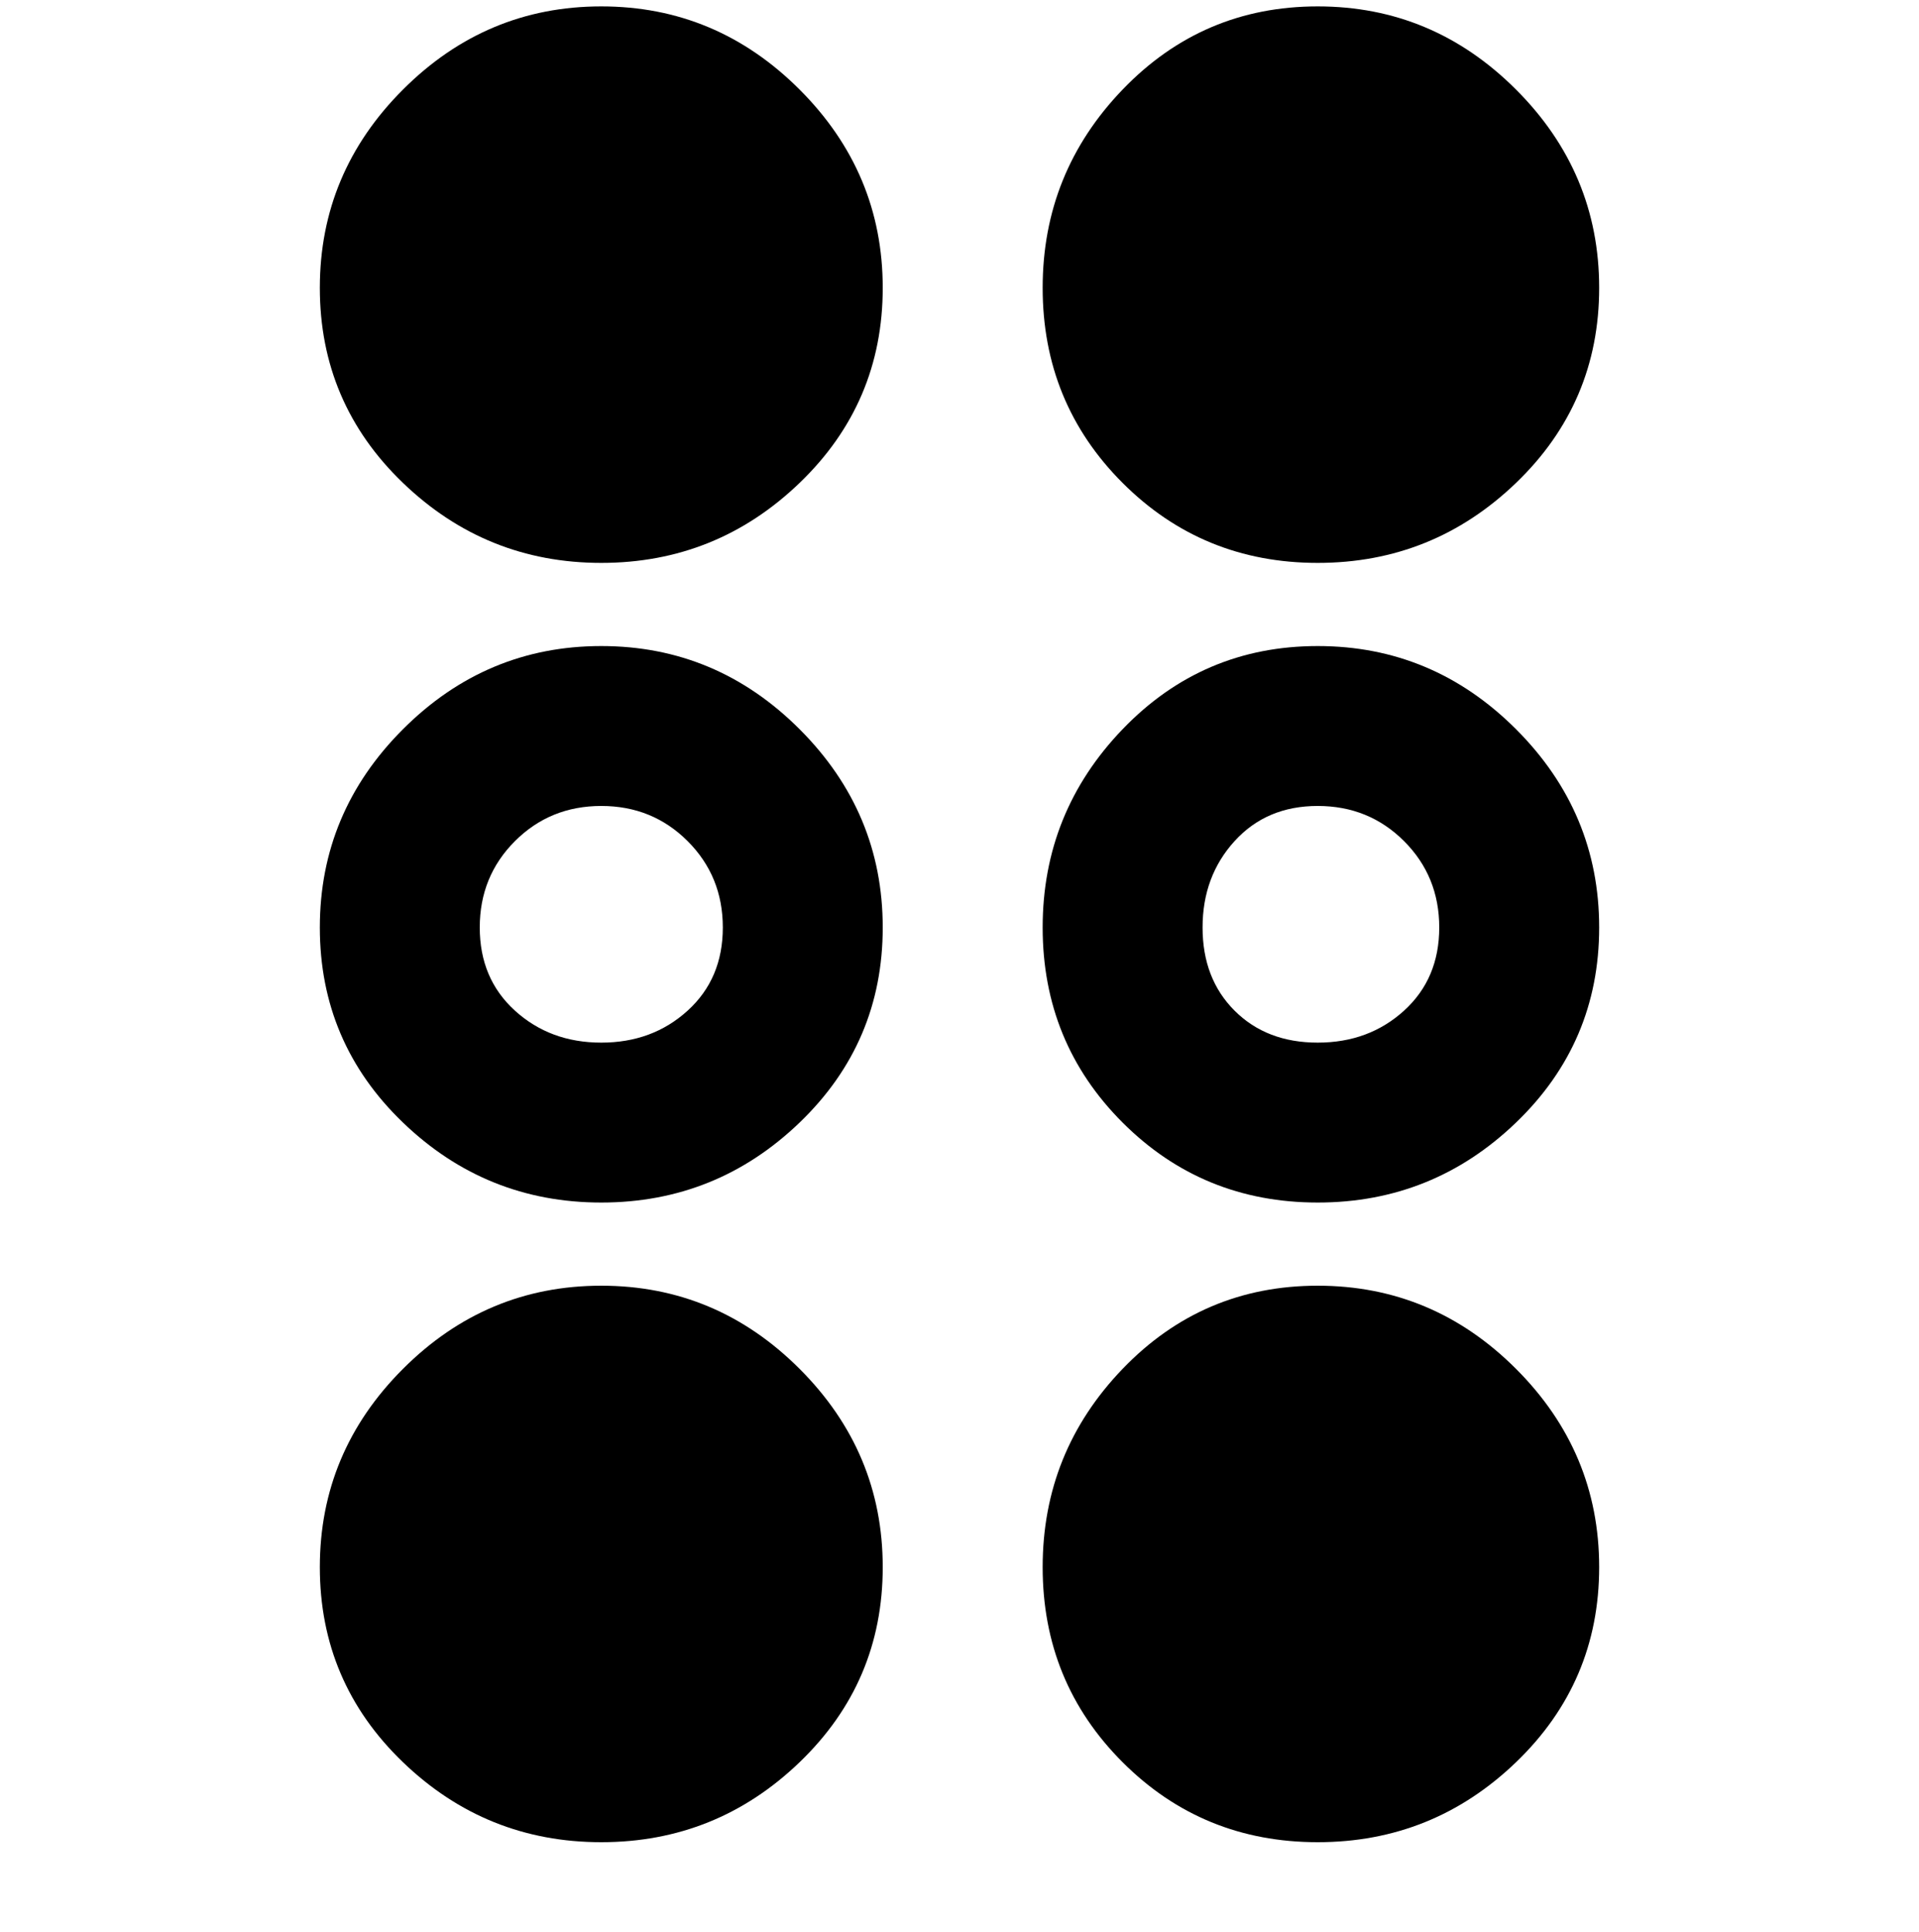 <svg viewBox="0 0 300 302.001" xmlns="http://www.w3.org/2000/svg"><path d="M94 88q-18 0-31-12.5T50 45q0-18 13-31T94 1q18 0 31 13t13 31q0 18-13 30.5T94 88zm112 100q-18 0-30.5-12.5T163 145q0-18 12.5-31t30.5-13q18 0 31 13t13 31q0 18-13 30.5T206 188zm0-62q-8 0-13 5.5t-5 13.5q0 8 5 13t13 5q8 0 13.5-5t5.5-13q0-8-5.5-13.5T206 126zM94 288q-18 0-31-12.5T50 245q0-18 13-31t31-13q18 0 31 13t13 31q0 18-13 30.5T94 288zM206 88q-18 0-30.5-12.5T163 45q0-18 12.5-31T206 1q18 0 31 13t13 31q0 18-13 30.5T206 88zM94 188q-18 0-31-12.5T50 145q0-18 13-31t31-13q18 0 31 13t13 31q0 18-13 30.5T94 188zm0-62q-8 0-13.5 5.5T75 145q0 8 5.5 13t13.5 5q8 0 13.5-5t5.5-13q0-8-5.5-13.5T94 126zm112 162q-18 0-30.5-12.5T163 245q0-18 12.5-31t30.5-13q18 0 31 13t13 31q0 18-13 30.5T206 288z"/></svg>